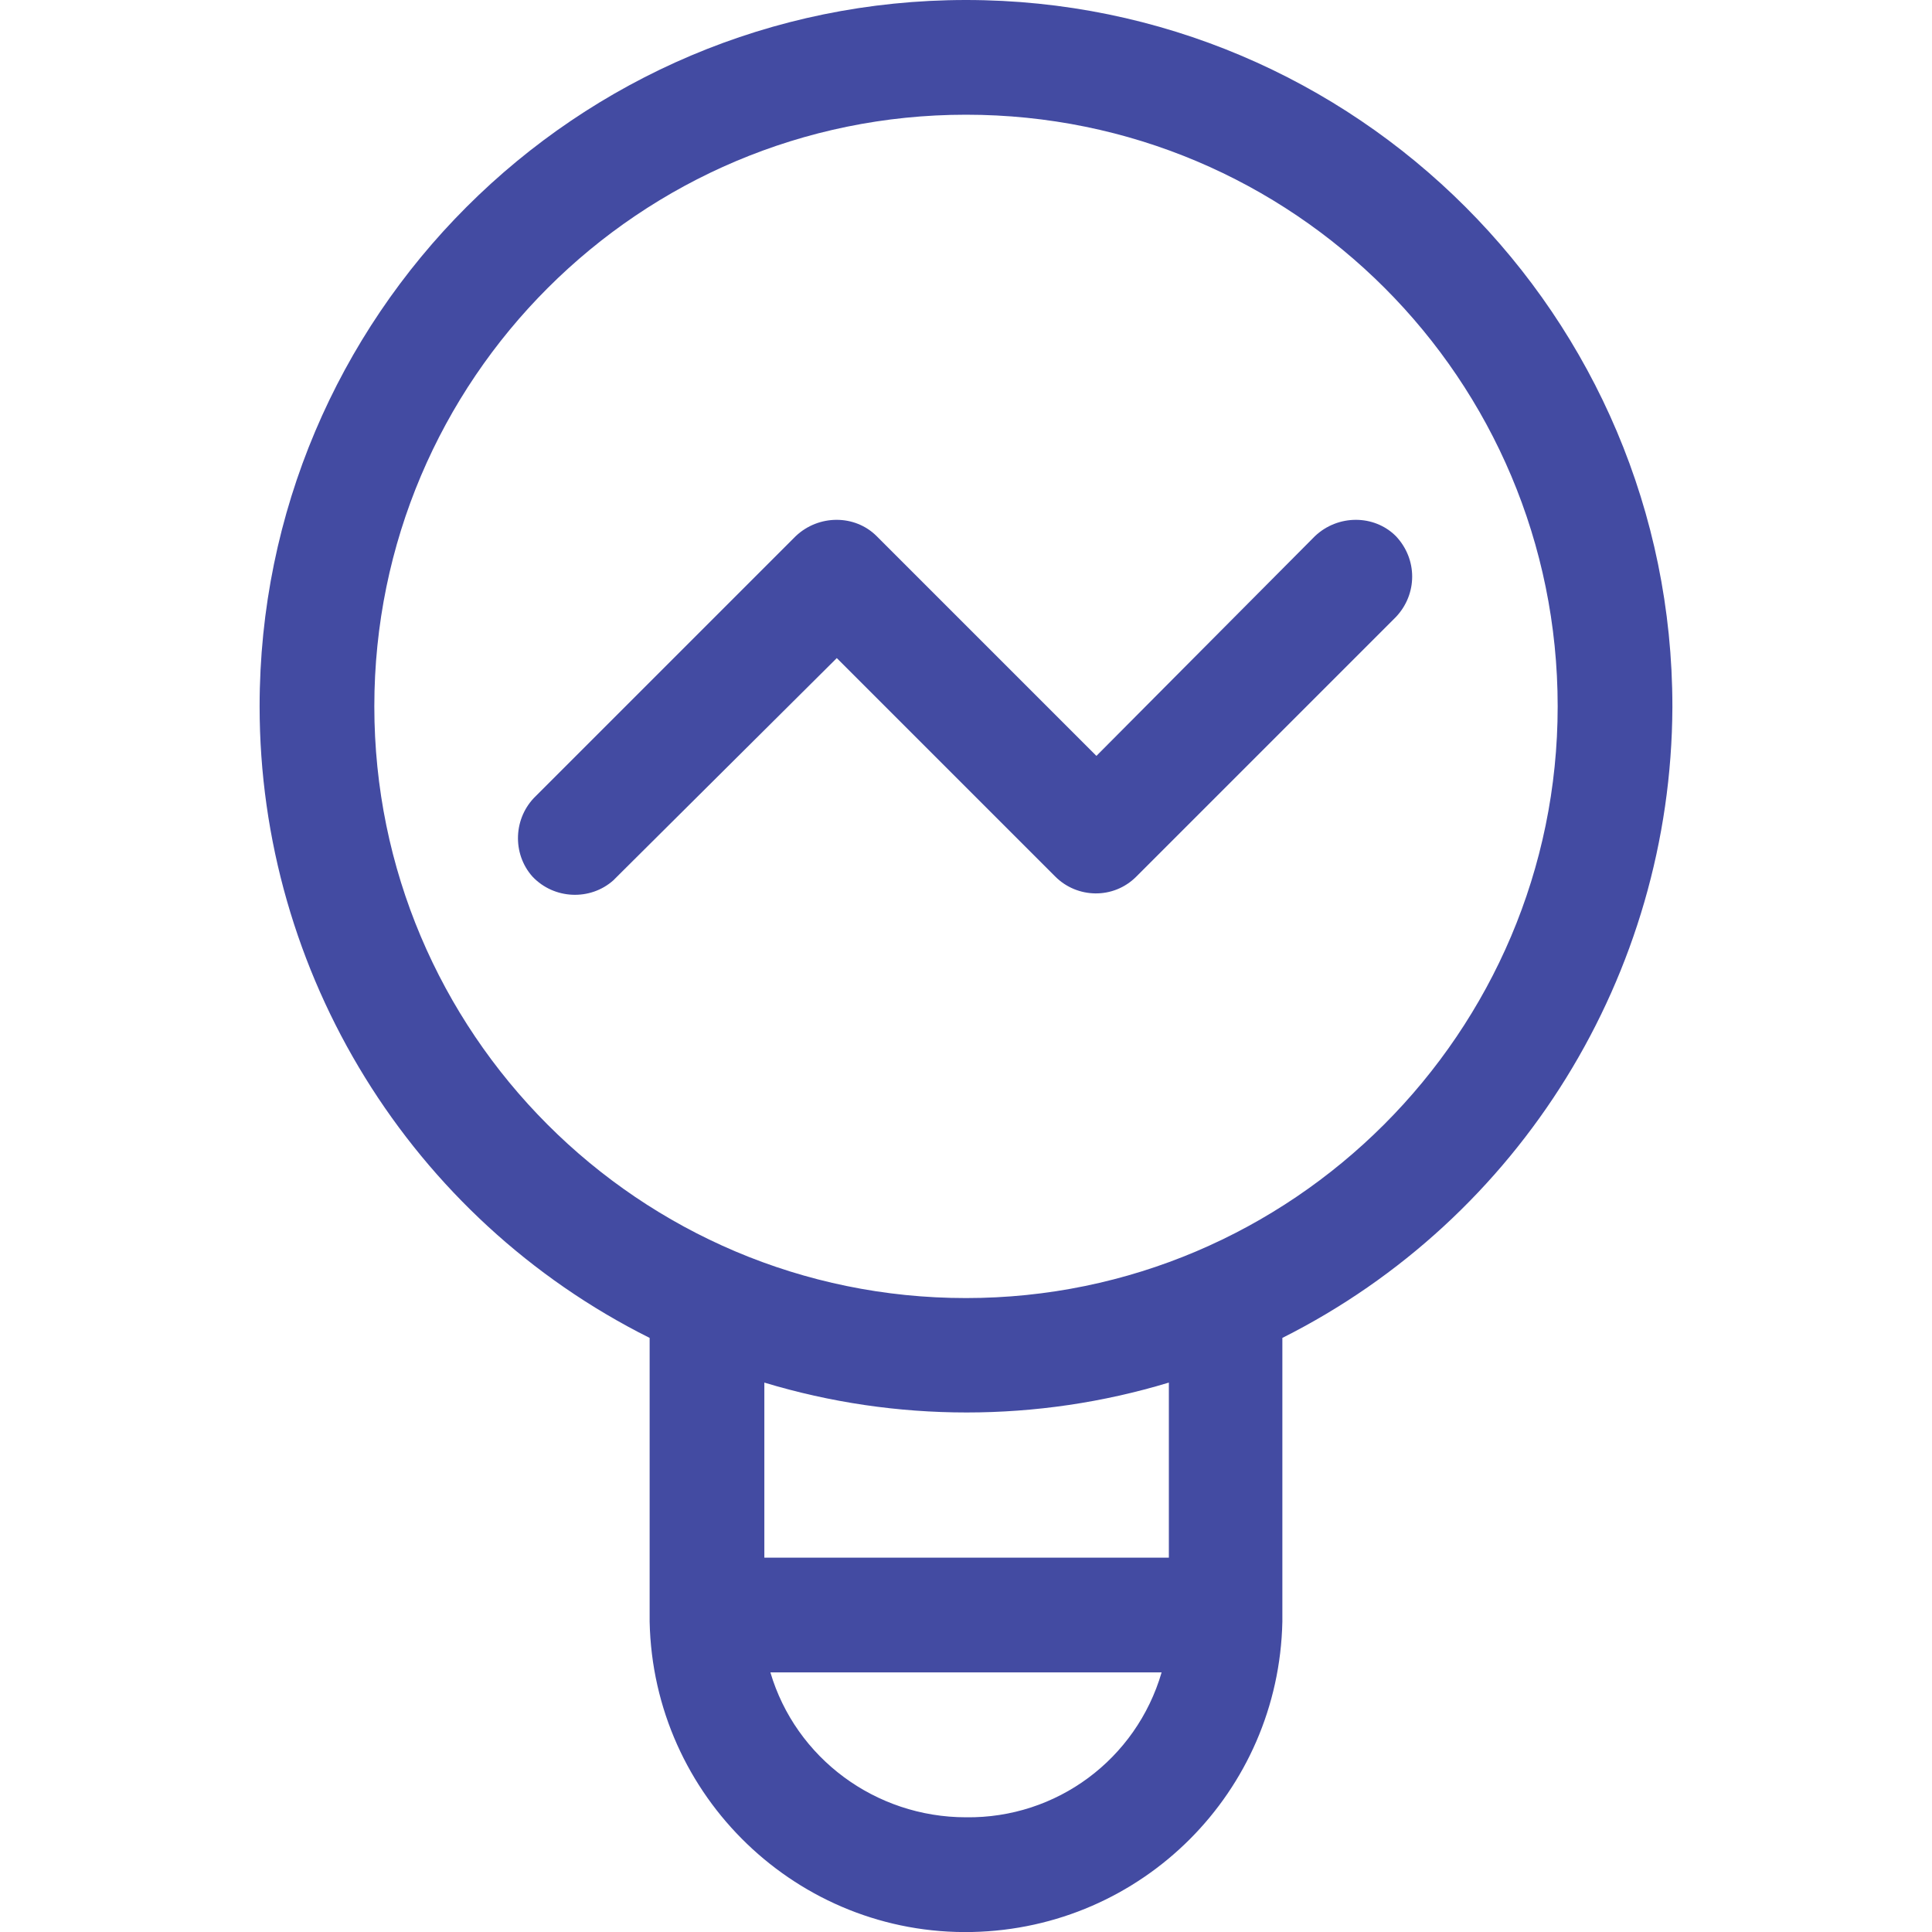 <?xml version="1.0" encoding="UTF-8"?><svg id="Layer_1" xmlns="http://www.w3.org/2000/svg" viewBox="0 0 16 16"><defs><style>.cls-1{fill:#434BA2;}</style></defs><g id="Group_16276"><g id="Group_181"><path id="Path_192" class="cls-1" d="M13.85,5.85C13.85,2.62,11.23,0,8,0,4.77,0,2.15,2.62,2.15,5.85c0,2.21,1.25,4.24,3.23,5.23v2.35c.03,1.45,1.23,2.6,2.67,2.57,1.41-.03,2.54-1.16,2.57-2.57h0v-2.35c1.97-.99,3.22-3.01,3.23-5.22ZM8,15.05c-.75,0-1.41-.49-1.62-1.2h3.24c-.21.72-.87,1.21-1.62,1.2ZM9.68,12.9h-3.35v-1.45c1.09.33,2.26.33,3.35,0v1.45ZM8,10.75c-2.71,0-4.9-2.2-4.9-4.9,0-2.71,2.2-4.9,4.9-4.9,2.71,0,4.9,2.19,4.9,4.9h0c0,2.7-2.2,4.9-4.9,4.9h0Z"/><path id="Path_193" class="cls-1" d="M11.56,4.44c-.18-.18-.48-.18-.67,0h0l-1.81,1.82-1.82-1.82c-.18-.18-.48-.18-.67,0h0l-2.15,2.15c-.19.18-.2.48-.03.67.18.19.48.2.67.03,0,0,.02-.02.03-.03l1.82-1.81,1.81,1.81c.18.18.48.19.67,0,0,0,0,0,0,0h0l2.15-2.15c.18-.19.18-.48,0-.67Z"/></g></g></svg>